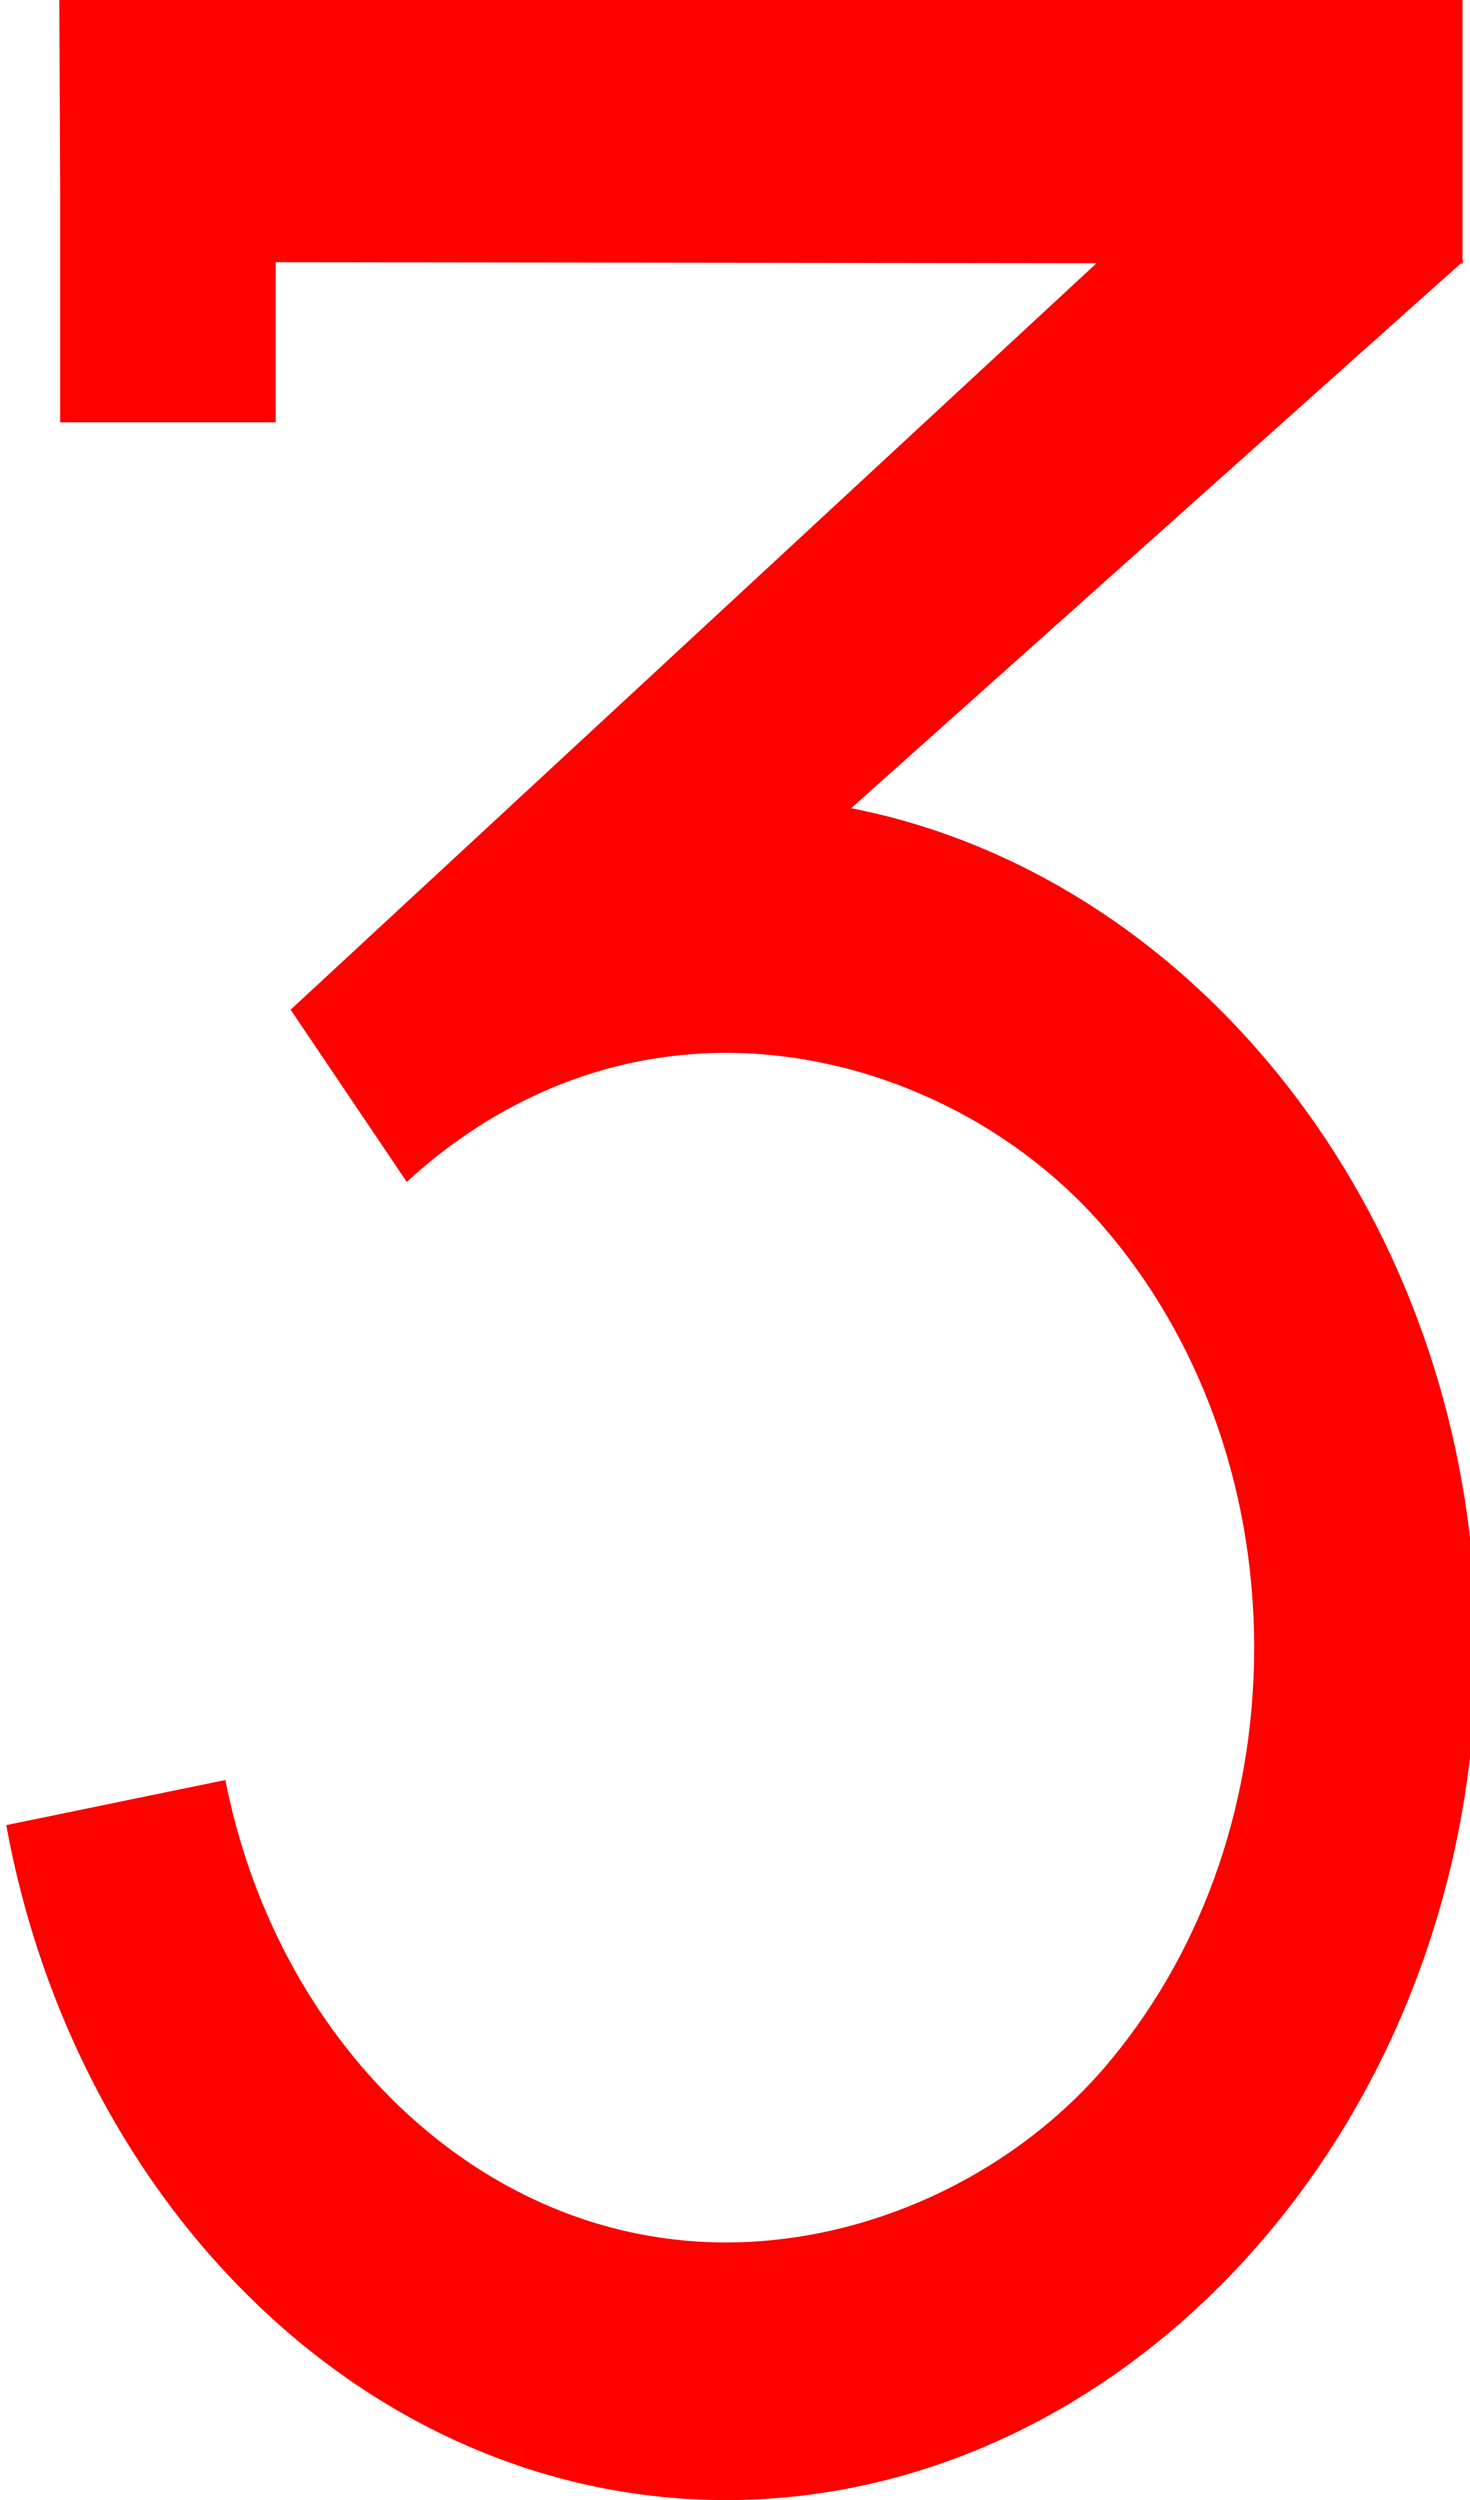 <svg xmlns="http://www.w3.org/2000/svg" width="14.173" height="24.095" viewBox="0 0 14.173 24.095"><g fill="#FC0200"><path d="M8.206 7.79l5.877-5.25h.02v-.018l.006-.005-.008-.007V0H.572L.58 1.815V4.07h2.078V2.527l7.914.01-7.77 7.194 1.12 1.66c.847-.78 1.91-1.244 3.078-1.244 1.37 0 2.743.64 3.642 1.68.897 1.04 1.45 2.466 1.45 4.054 0 1.587-.553 3.012-1.45 4.053-.9 1.04-2.272 1.677-3.642 1.678-1.37 0-2.6-.64-3.5-1.68-.648-.752-1.117-1.707-1.327-2.777L.06 17.59c.68 3.716 3.53 6.504 6.94 6.505 3.917 0 7.234-3.68 7.234-8.216 0-4.065-2.66-7.43-6.028-8.09zM3.92 11.39"/></g></svg>